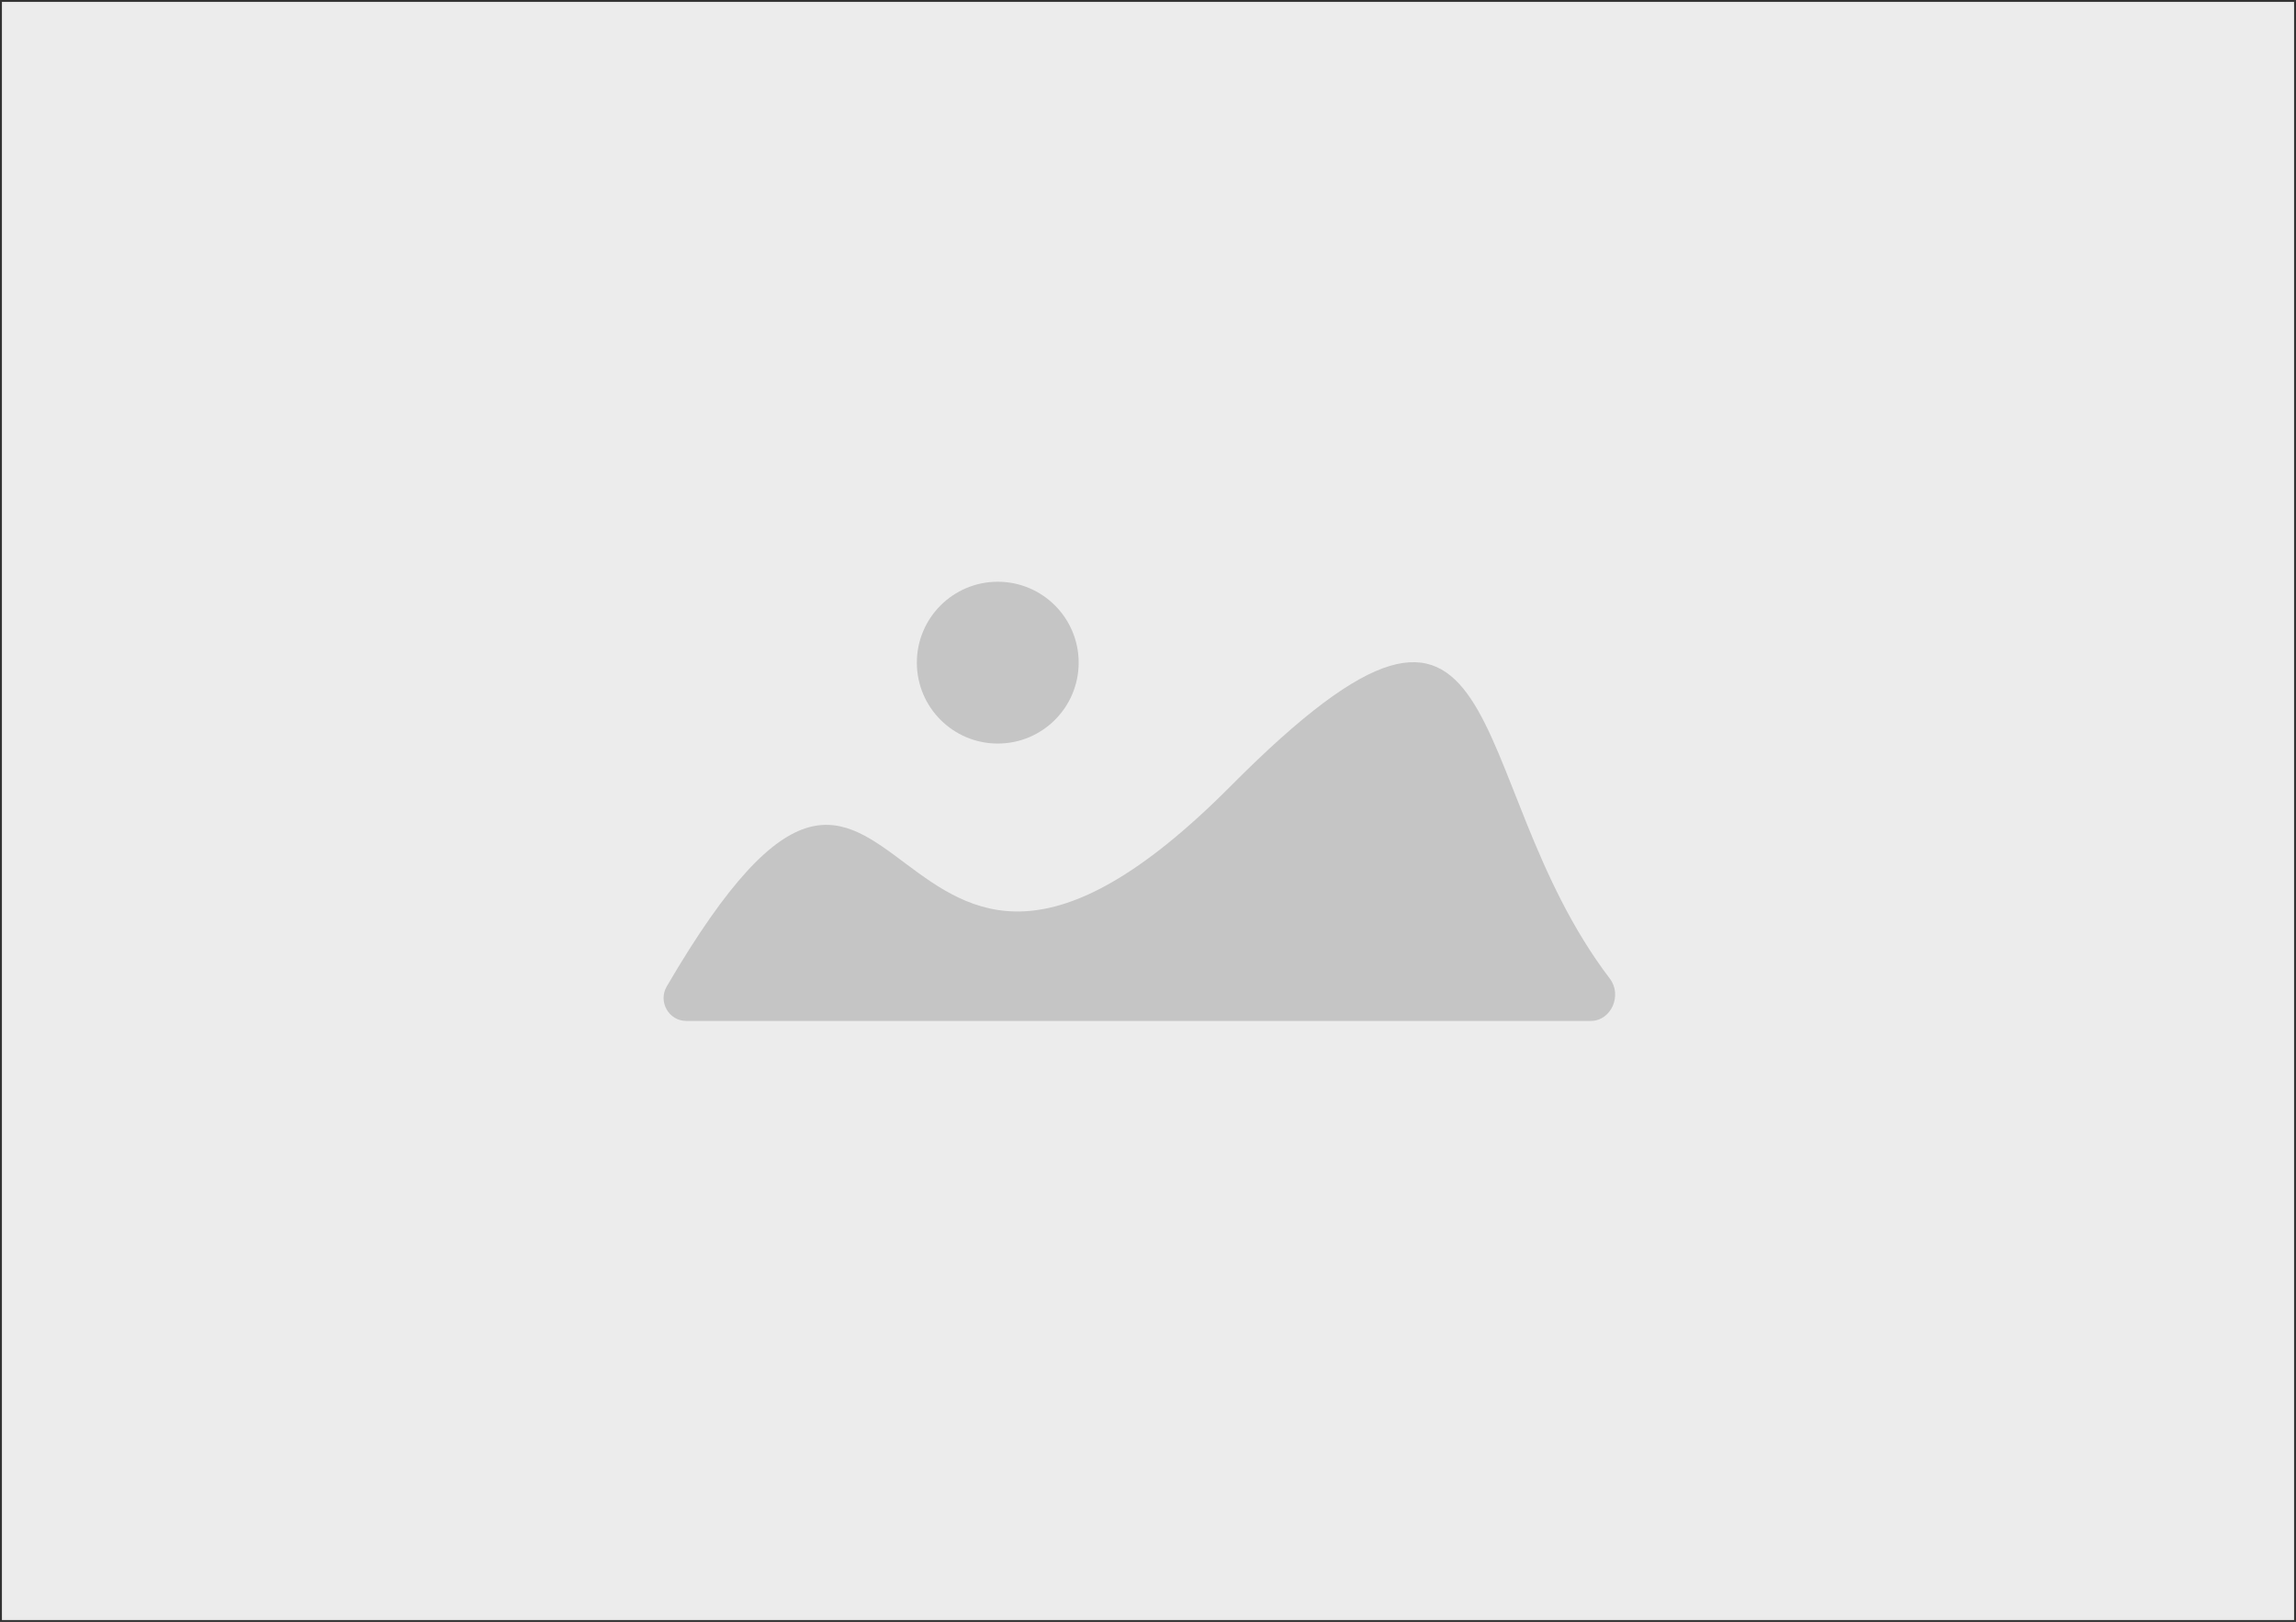 <svg width="596" height="421" viewBox="0 0 596 421" fill="none" xmlns="http://www.w3.org/2000/svg">
<rect x="0" y="0" width="596" height="421" fill="#333333" stroke="none"/>
<g clip-path="url(#clip0_6_94)">
<rect width="420" height="595" transform="matrix(0 -1 1 0 0.5 420.5)" fill="#ECECEC"/>
<path d="M319.5 204C225.538 298.549 237.329 145.954 173.074 256.045C170.772 259.988 173.592 265 178.158 265L412.915 265C418.275 265 421.141 258.291 417.892 254.029C378.282 202.051 394.061 128.973 319.5 204Z" fill="#C5C5C5"/>
<circle cx="259" cy="172" r="21" fill="#C5C5C5"/>
</g>
<defs>
<clipPath id="clip0_6_94">
<rect width="420" height="595" fill="white" transform="matrix(0 -1 1 0 0.5 420.5)"/>
</clipPath>
</defs>
</svg>
